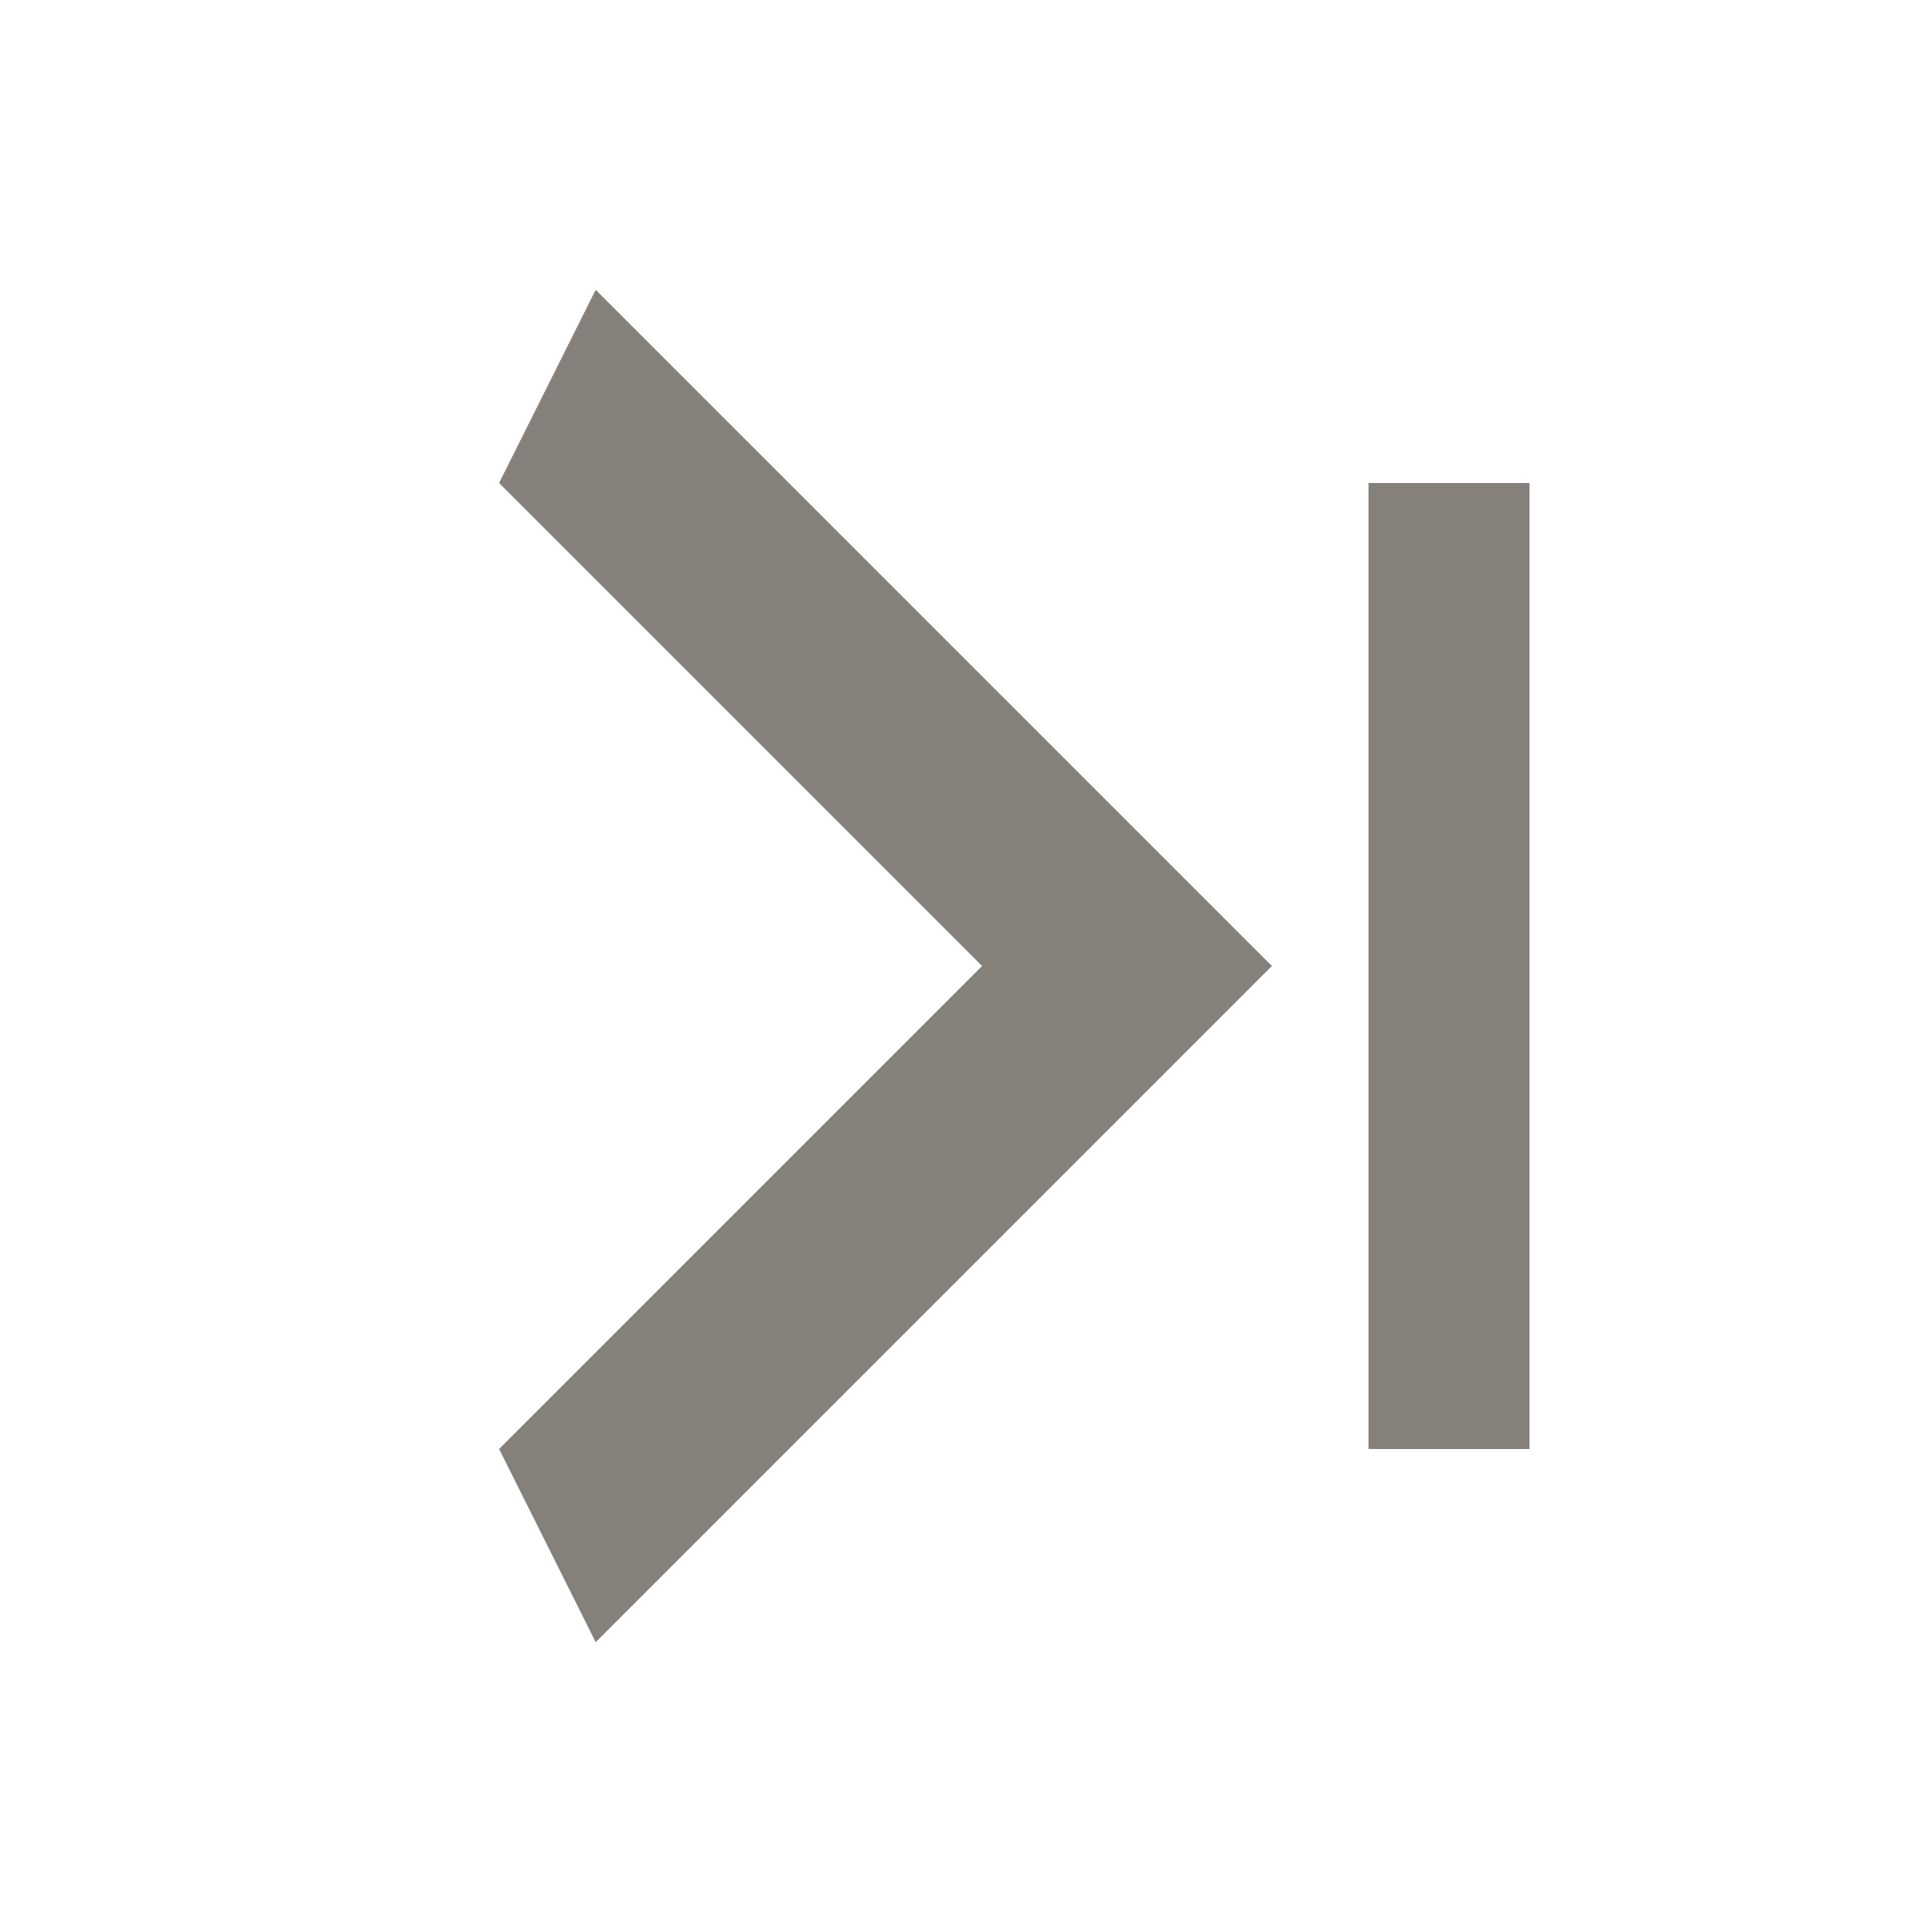 <svg width="24" height="24" viewBox="0 0 24 24" fill="none" xmlns="http://www.w3.org/2000/svg">
<g id="dashicons:arrow-right-alt2">
<path id="Vector" d="M6.2 18L12.2 12L6.2 6L7.4 3.6L15.8 12L7.4 20.4L6.2 18Z" fill="#85817A"/>
<line id="Line 40" x1="18" y1="7" x2="18" y2="17" stroke="#85817A" stroke-width="2" stroke-linecap="square"/>
</g>
</svg>
